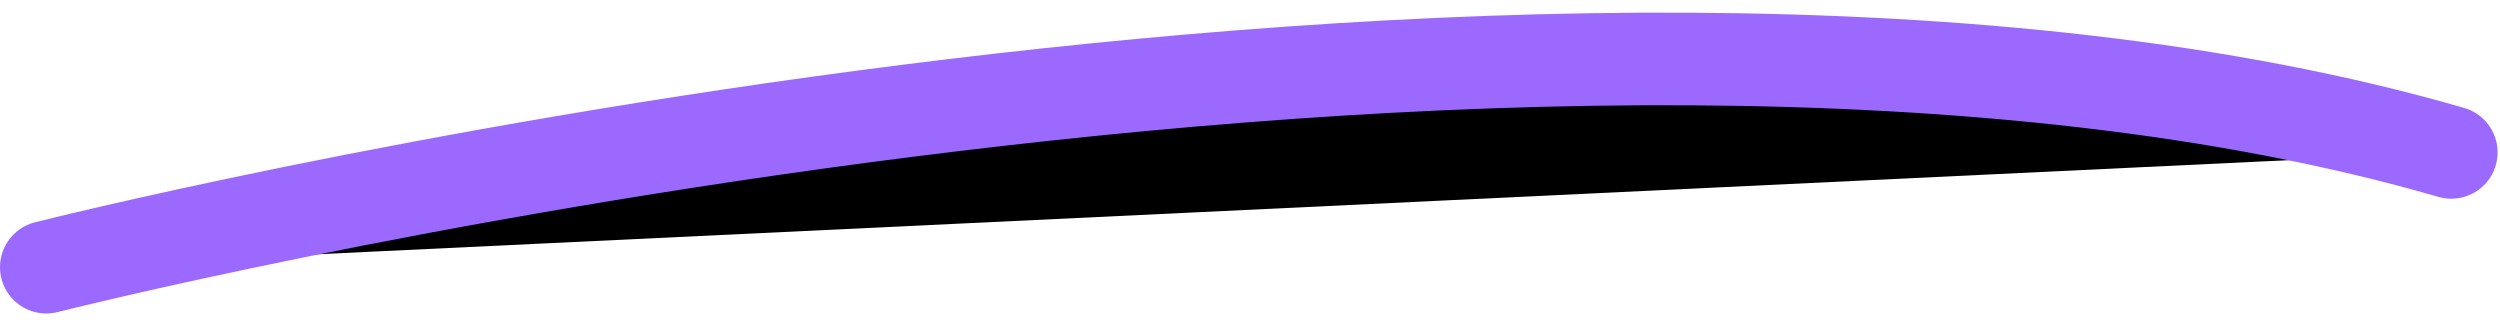 <svg viewBox="0 0 162 21" fill="currentColor" xmlns="http://www.w3.org/2000/svg">
<path d="M3 17.314C3 17.314 99.785 -7.224 158.844 9.876" stroke="#9C69FF" stroke-width="6" stroke-linecap="round" stroke-linejoin="round"/>
</svg>
